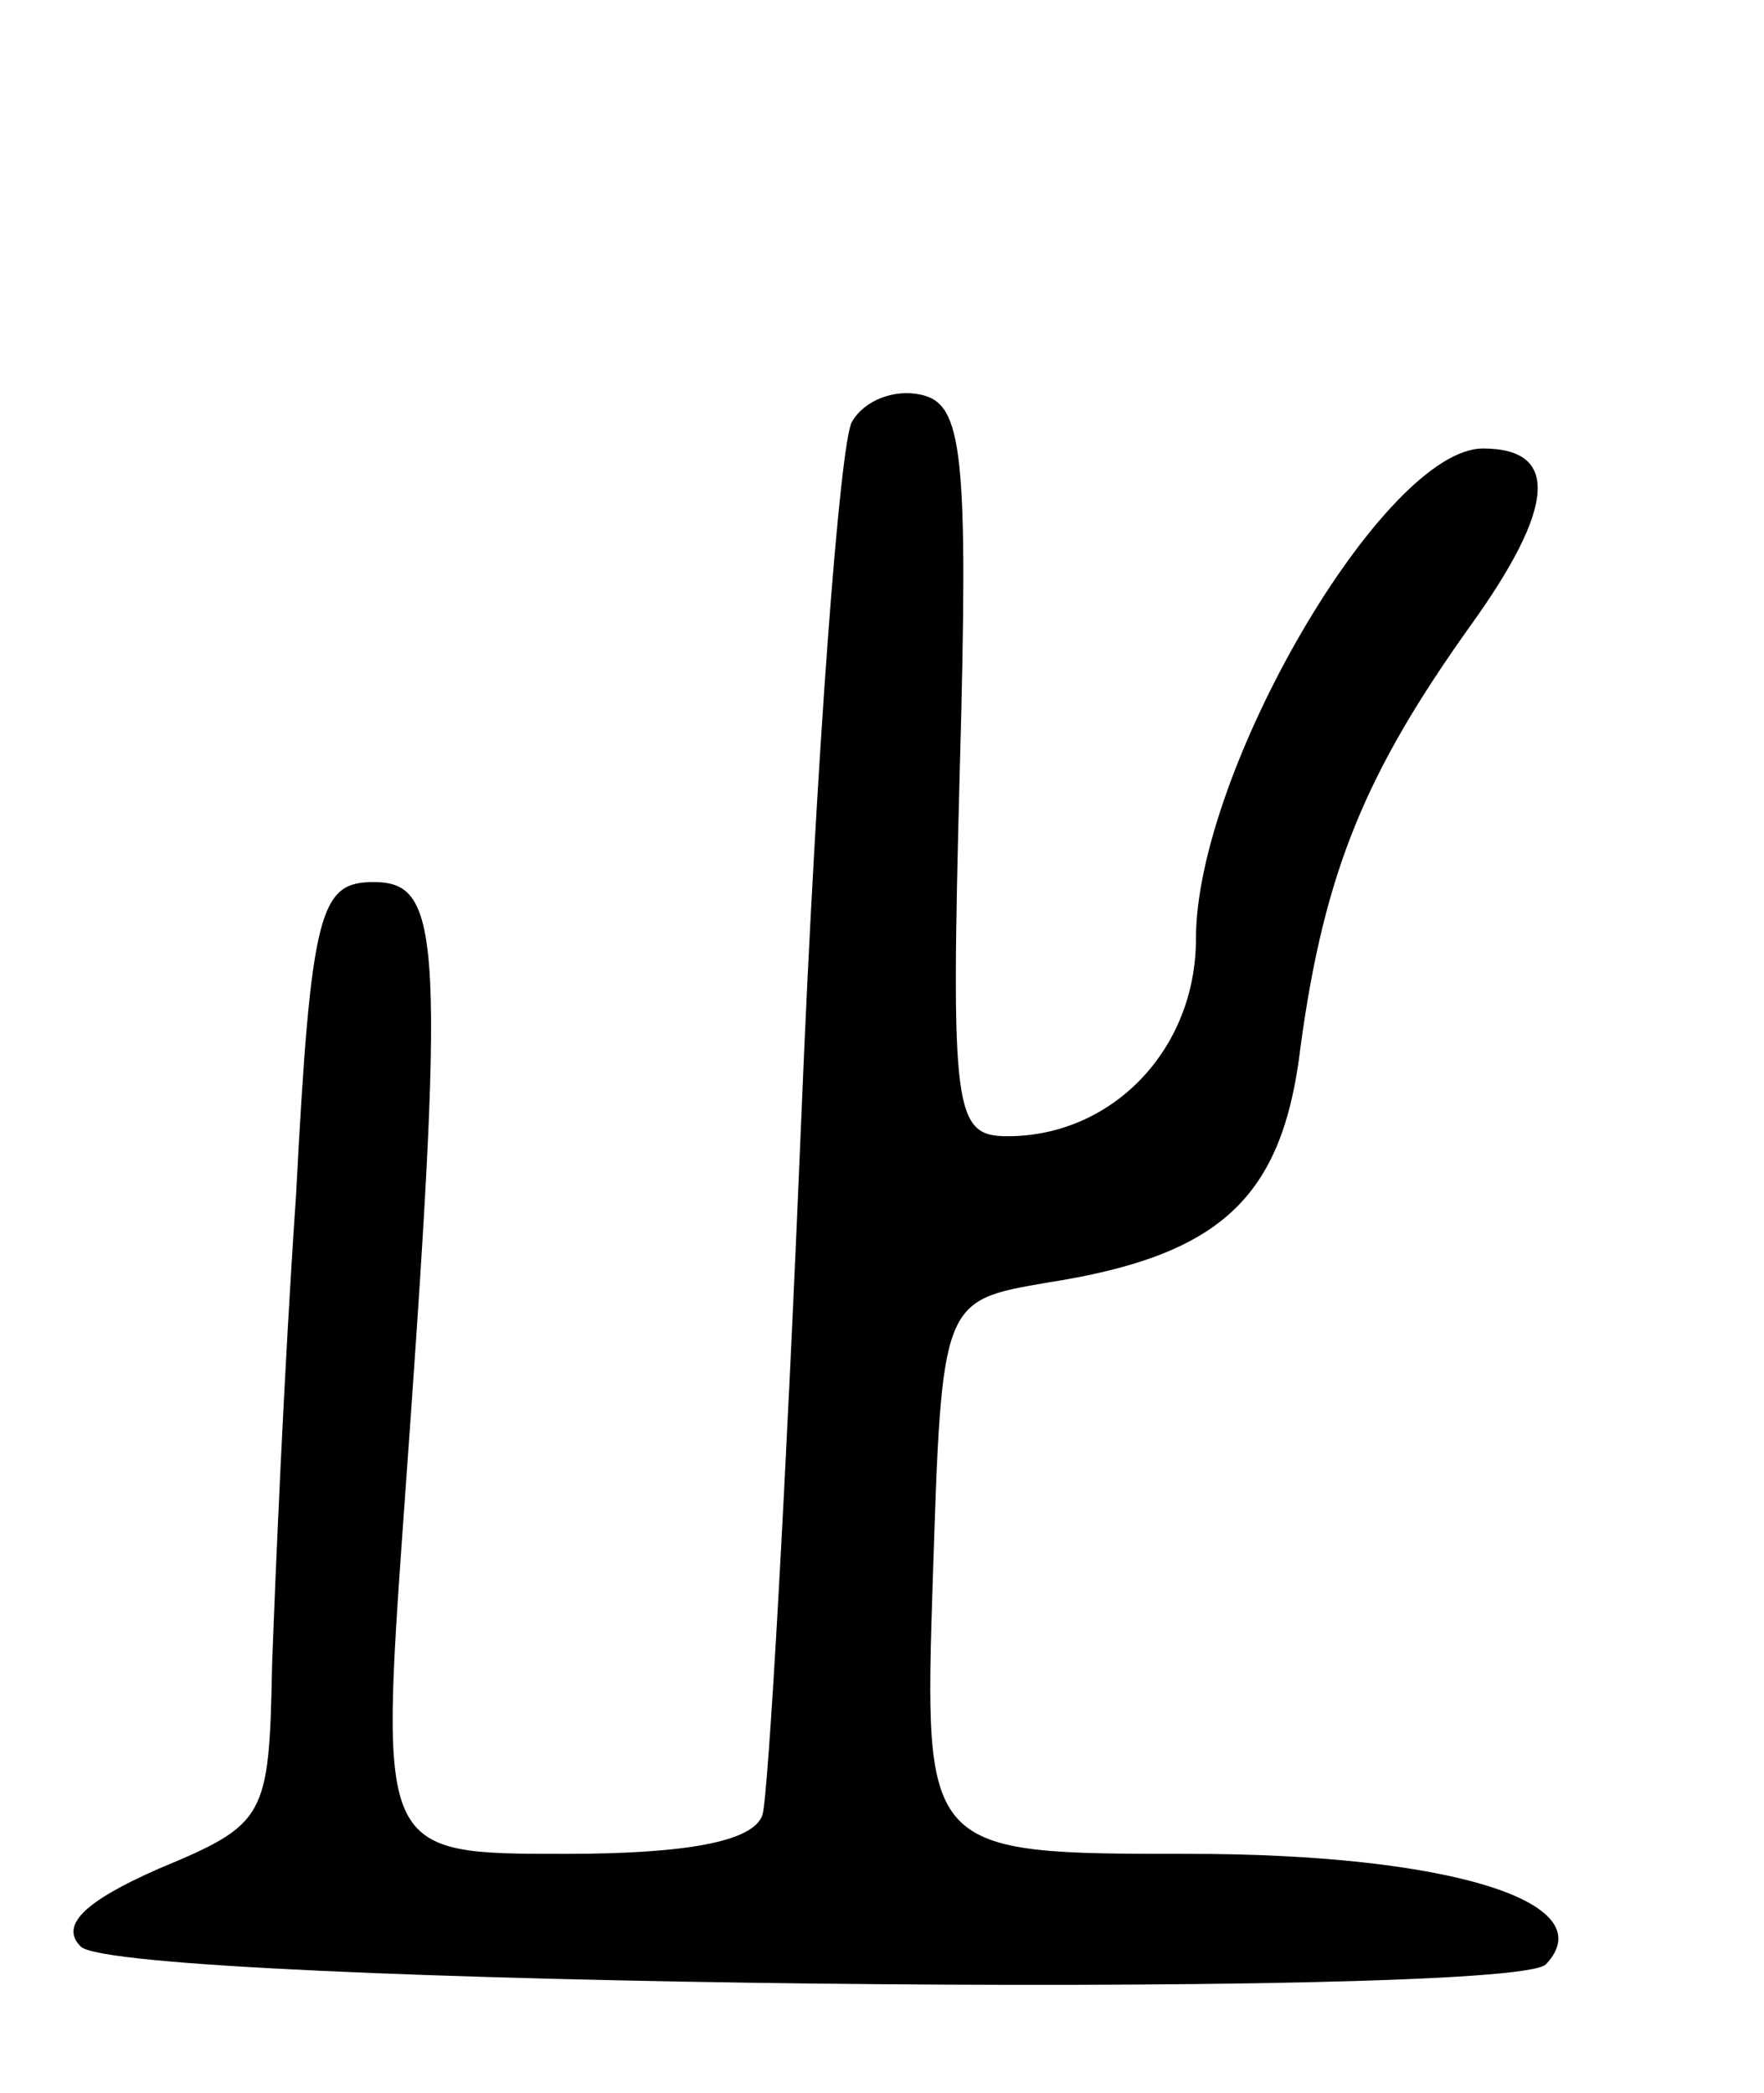 <svg version="1.0" xmlns="http://www.w3.org/2000/svg"
 width="59pt" height="70pt" viewBox="0 0 59 70"
 preserveAspectRatio="xMidYMid meet">
<g transform="translate(0,70) scale(0.1,-0.1)"
fill="#000000" stroke="none">
<path d="M285 559 c-4 -6 -12 -111 -17 -233 -5 -121 -11 -227 -13 -233 -3 -9
-26 -13 -66 -13 -62 0 -62 0 -54 113 14 193 13 212 -10 212 -18 0 -21 -9 -26
-105 -4 -58 -7 -129 -8 -157 -1 -51 -2 -53 -38 -68 -25 -11 -33 -19 -26 -26
13 -13 477 -18 490 -6 20 21 -33 37 -119 37 -89 0 -89 0 -86 92 3 93 3 93 38
99 58 9 79 28 85 79 8 59 22 92 57 141 28 39 30 59 4 59 -33 0 -96 -108 -96
-164 0 -37 -28 -66 -63 -66 -18 0 -19 8 -16 122 3 107 1 123 -13 126 -9 2 -19
-2 -23 -9z"/>
</g>
</svg>
